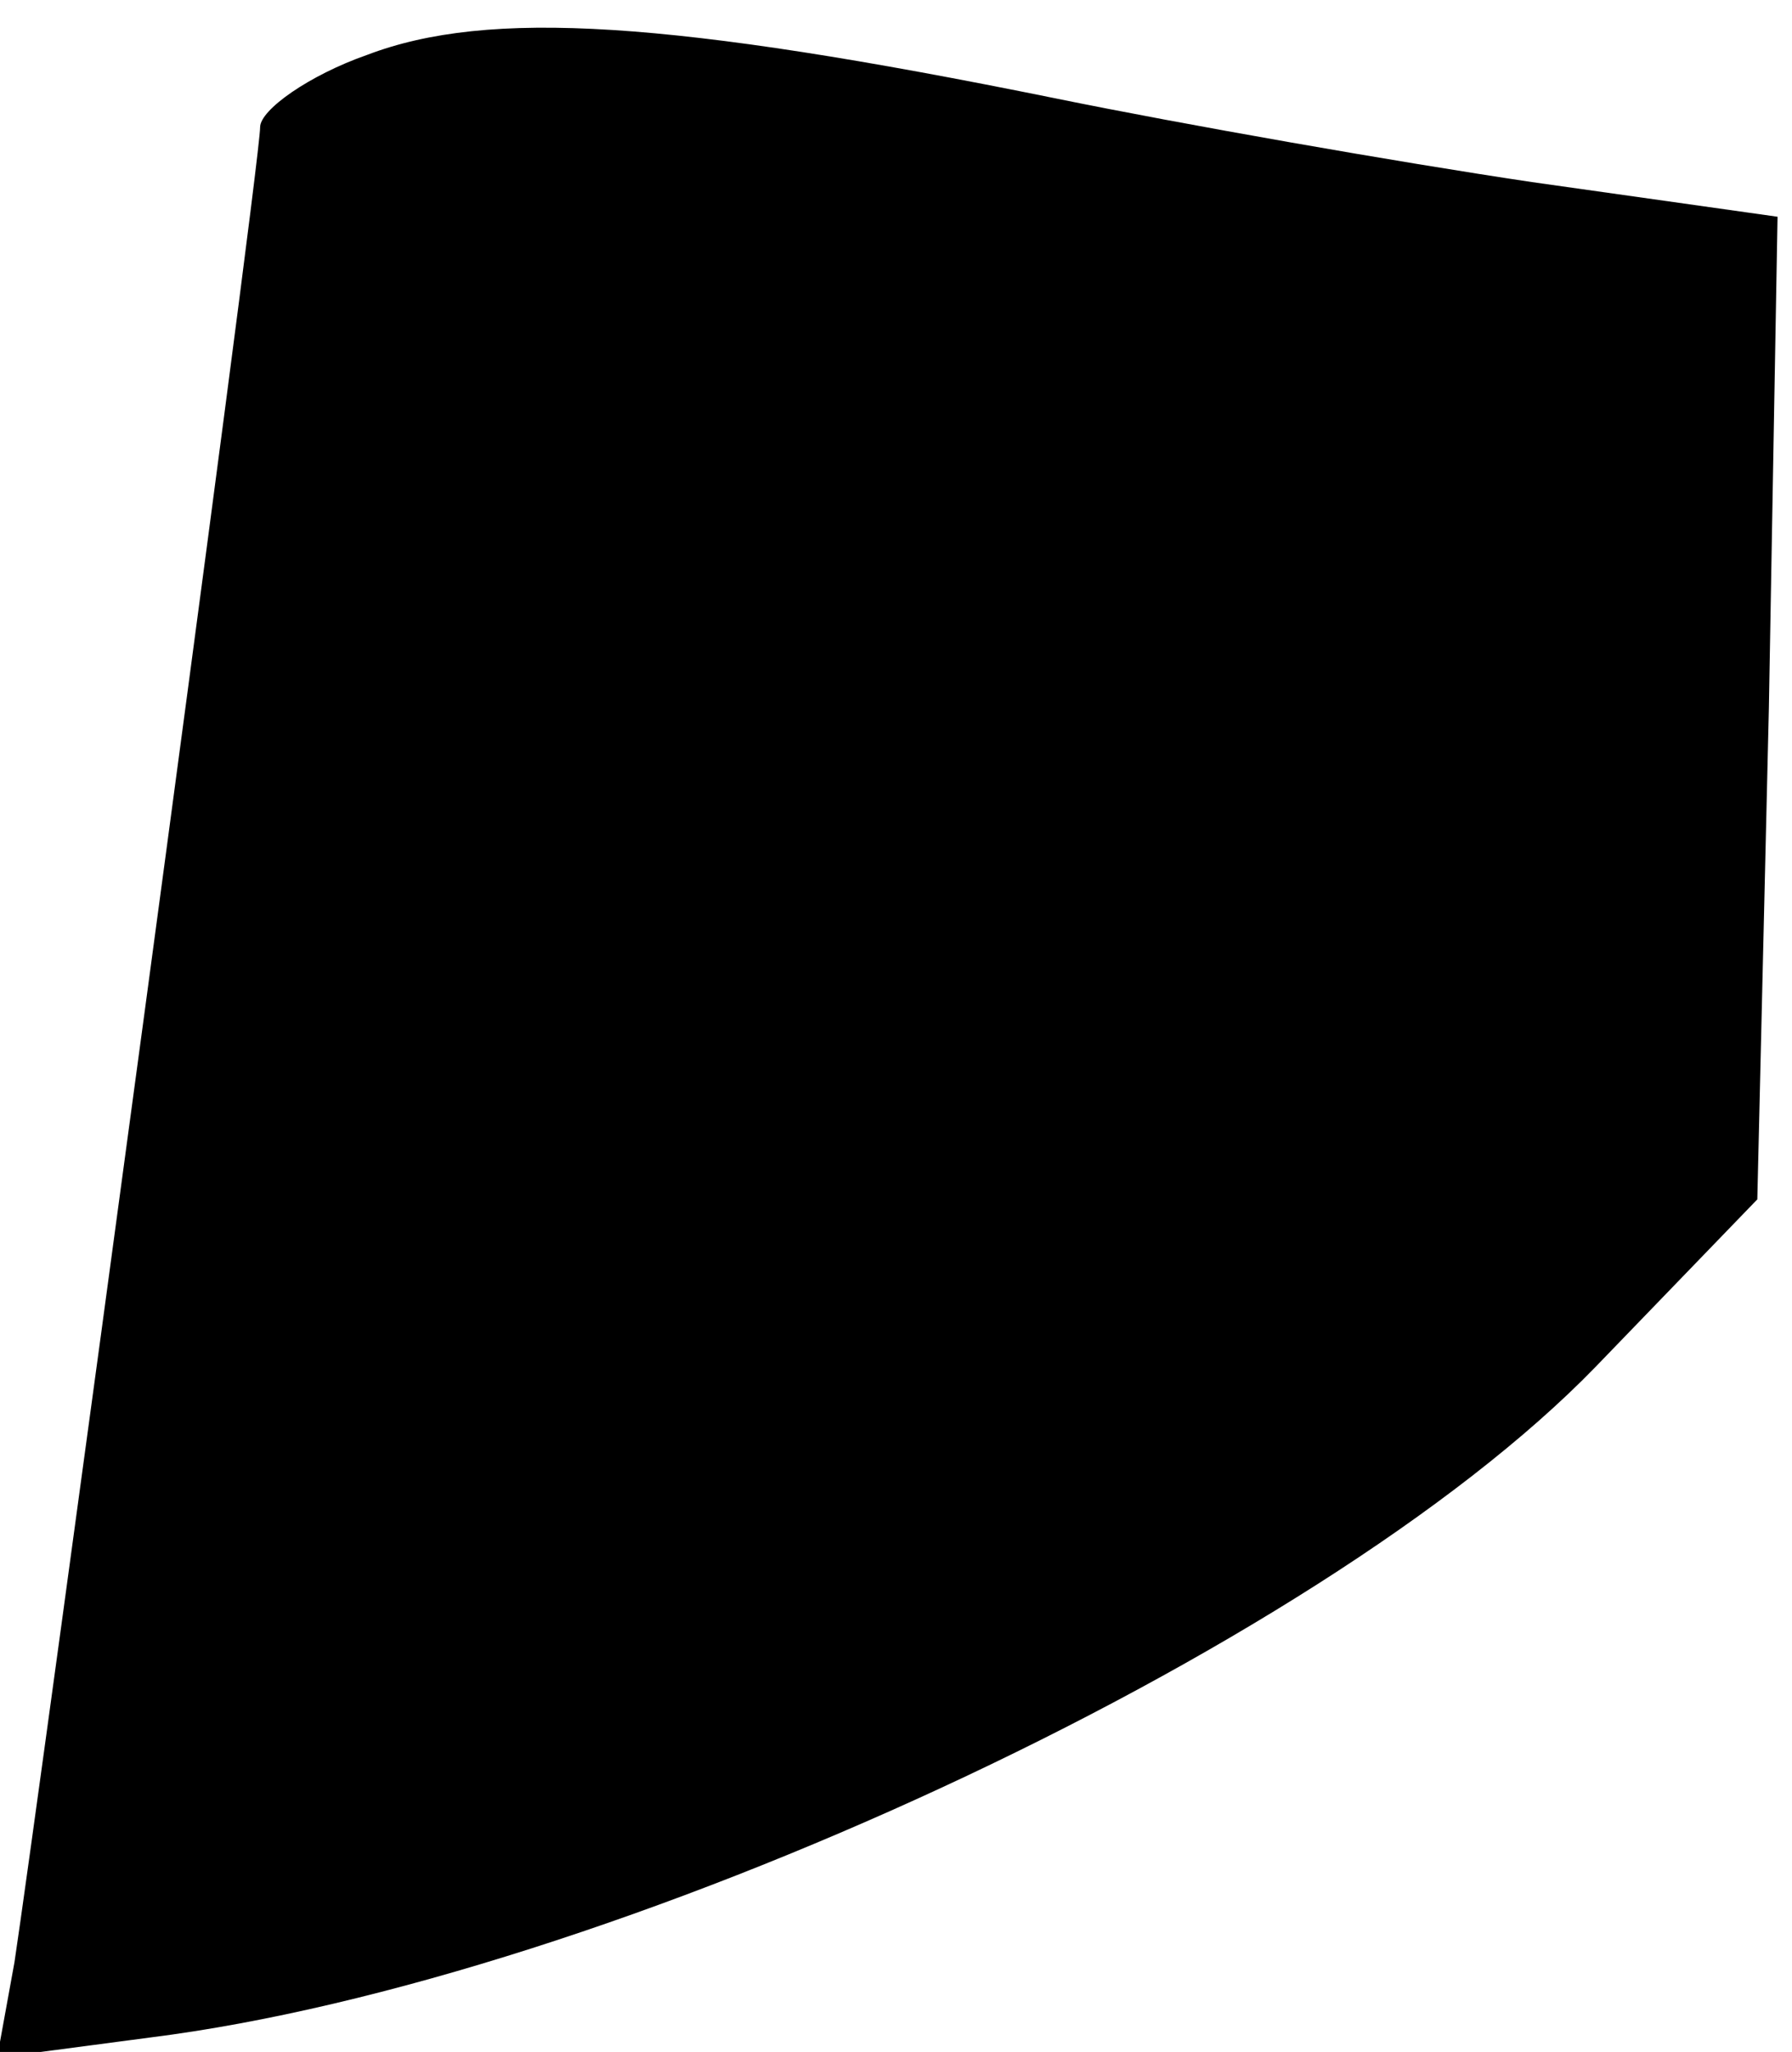<?xml version="1.0" standalone="no"?>
<!DOCTYPE svg PUBLIC "-//W3C//DTD SVG 20010904//EN"
 "http://www.w3.org/TR/2001/REC-SVG-20010904/DTD/svg10.dtd">
<svg version="1.0" xmlns="http://www.w3.org/2000/svg"
 width="62pt" height="71pt" viewBox="0 0 62 71"
 preserveAspectRatio="xMidYMid meet">
<g transform="translate(0,71) scale(0.1,-0.1)"
fill="#000000" stroke="none">
<path fill="#000000" stroke="none" d="M127 691 c-20 -7 -37 -19 -37 -25 0
-14 -78 -589 -85 -635 l-6 -33 53 7 c159 20 404 133 500 232 l56 58 4 170 3
170 -85 12 c-47 7 -121 20 -165 29 -133 27 -196 31 -238 15z"/>
</g>
</svg>
